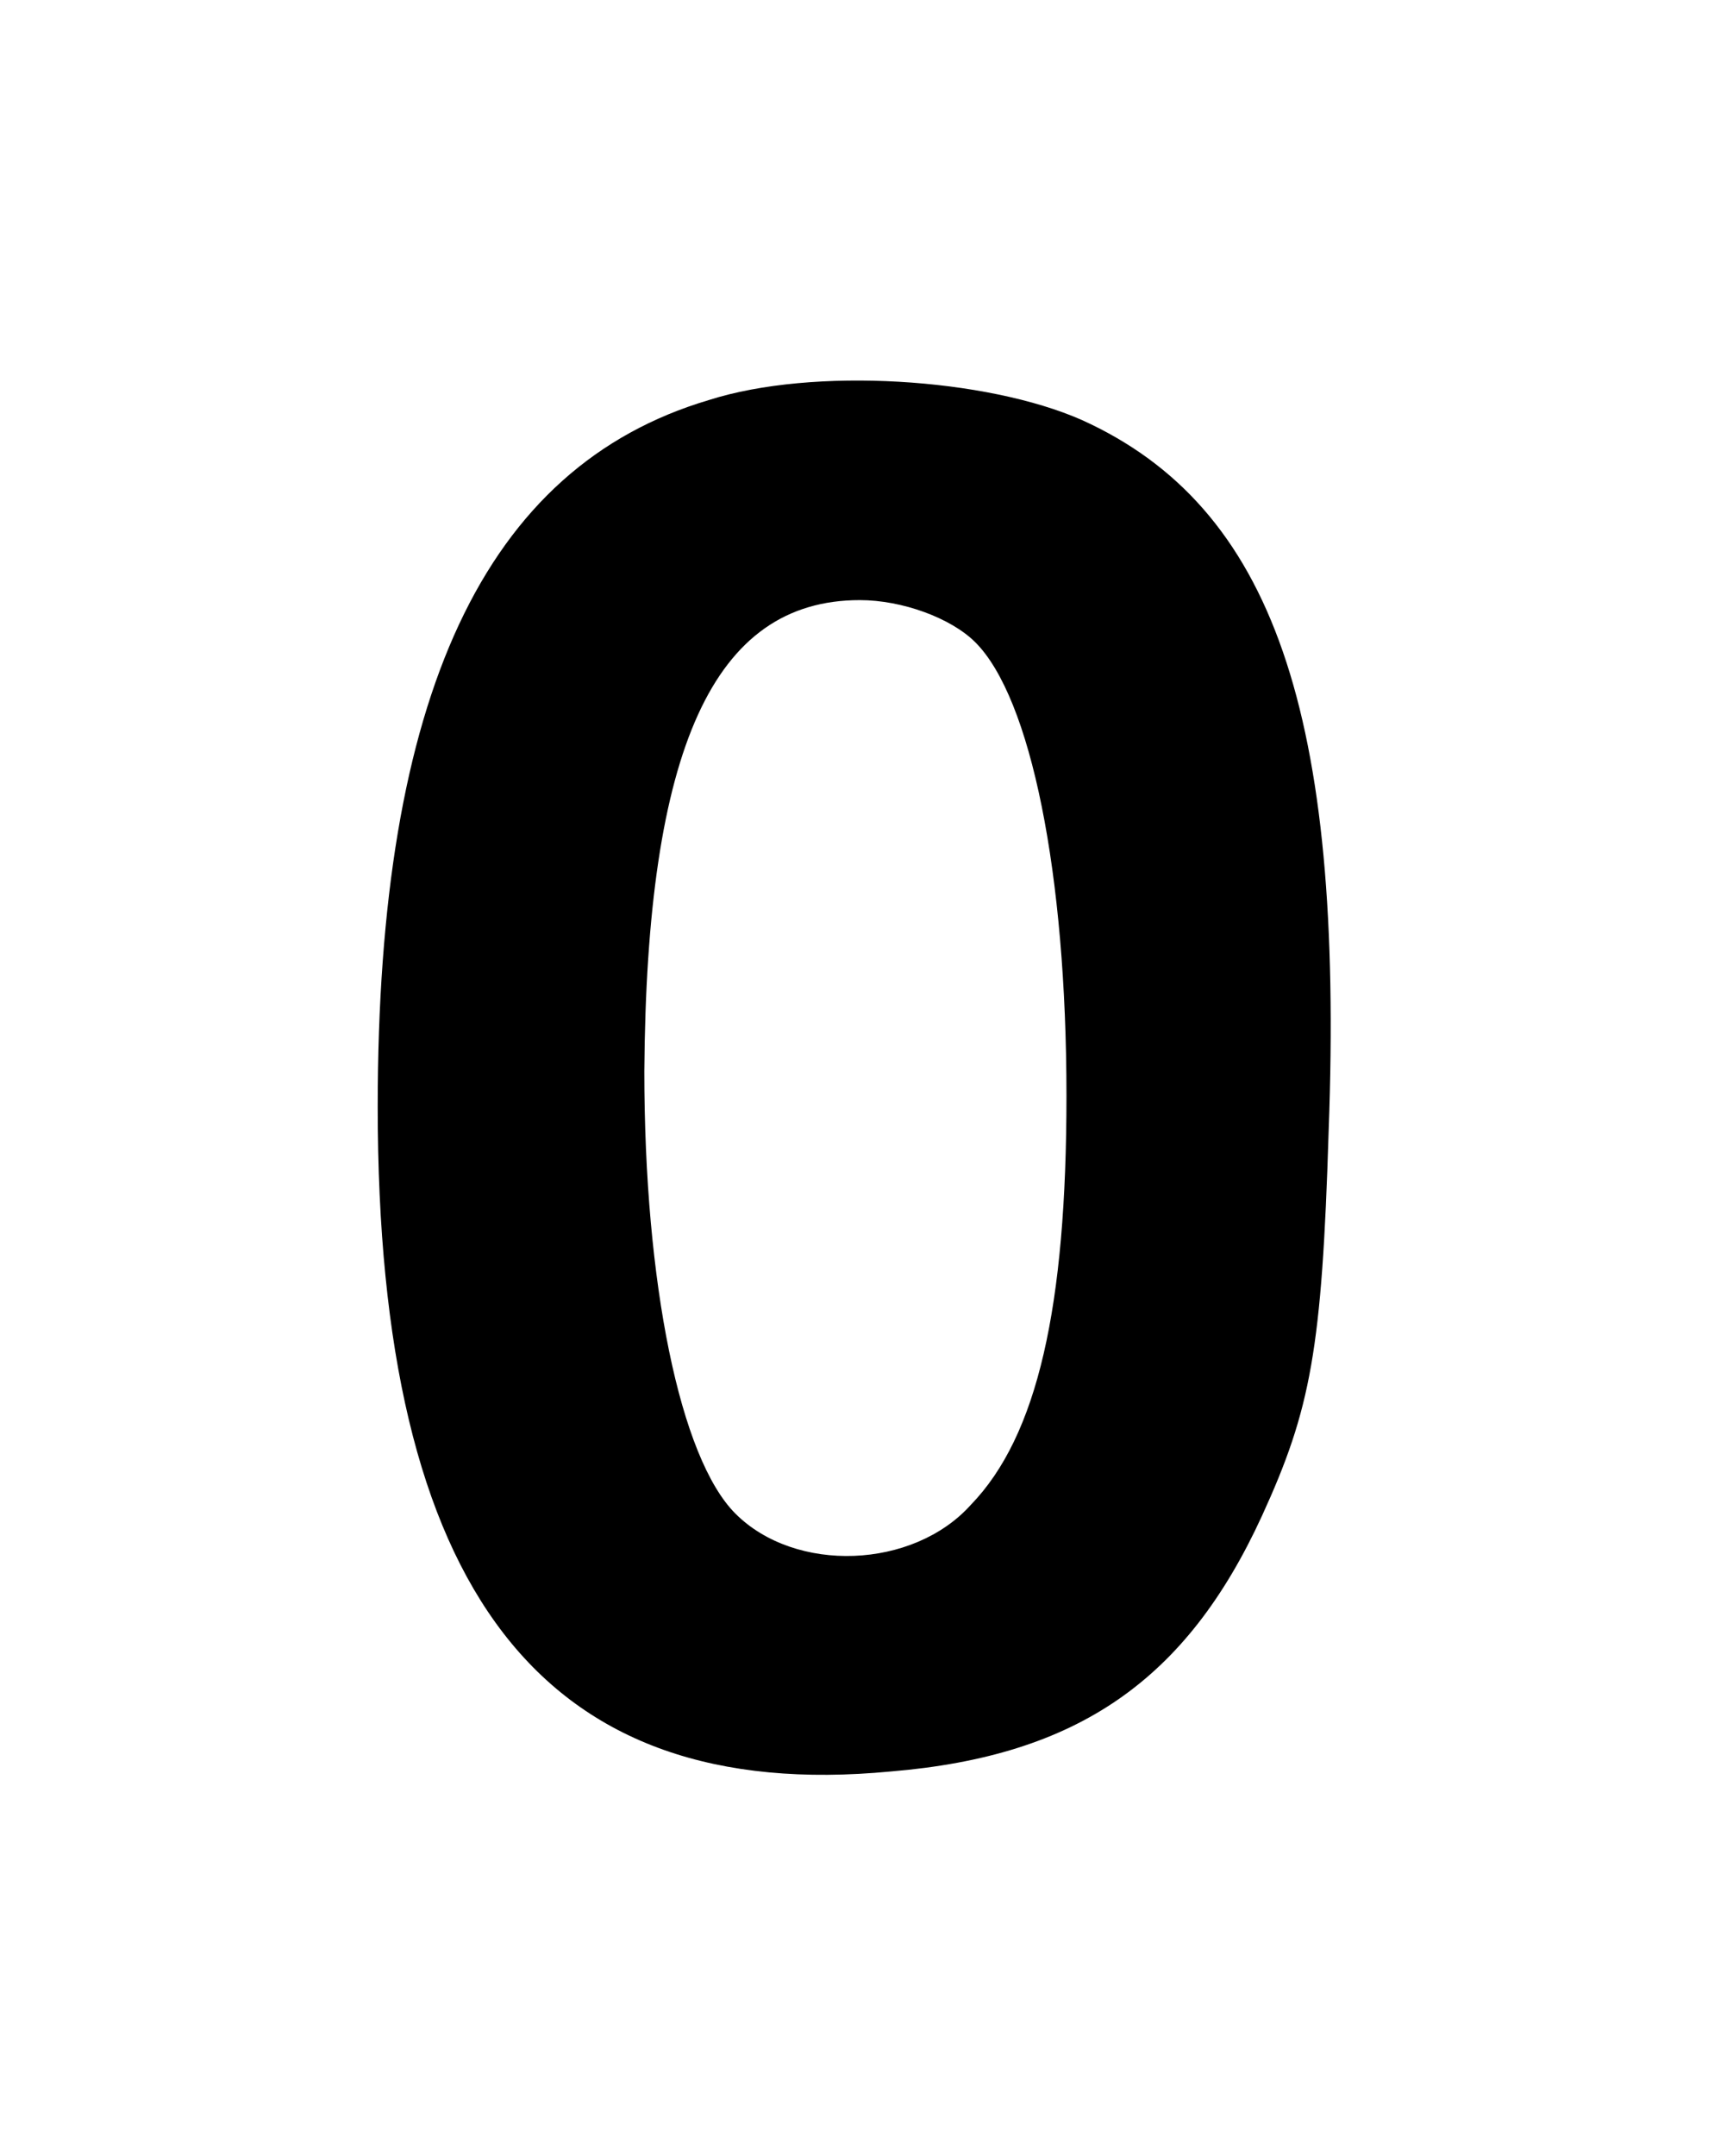 <?xml version="1.0" standalone="no"?>
<!DOCTYPE svg PUBLIC "-//W3C//DTD SVG 20010904//EN"
 "http://www.w3.org/TR/2001/REC-SVG-20010904/DTD/svg10.dtd">
<svg version="1.0" xmlns="http://www.w3.org/2000/svg"
 width="78pt" height="97pt" viewBox="0 0 78 97"
 preserveAspectRatio="xMidYMid meet">
<g transform="translate(0,97) scale(0.1,-0.1)"
fill="#000000" stroke="none">
<path d="M319 790 c-101 -30 -149 -133 -149 -318 0 -218 74 -314 231 -299 84
7 133 41 167 115 22 48 27 75 30 173 7 188 -25 281 -111 320 -43 19 -121 24
-168 9z m120 -109 c25 -25 41 -104 41 -204 0 -95 -13 -153 -43 -184 -26 -29
-79 -31 -106 -4 -25 25 -41 104 -41 199 1 145 31 212 97 212 19 0 41 -8 52
-19z"/>
</g>
</svg>
